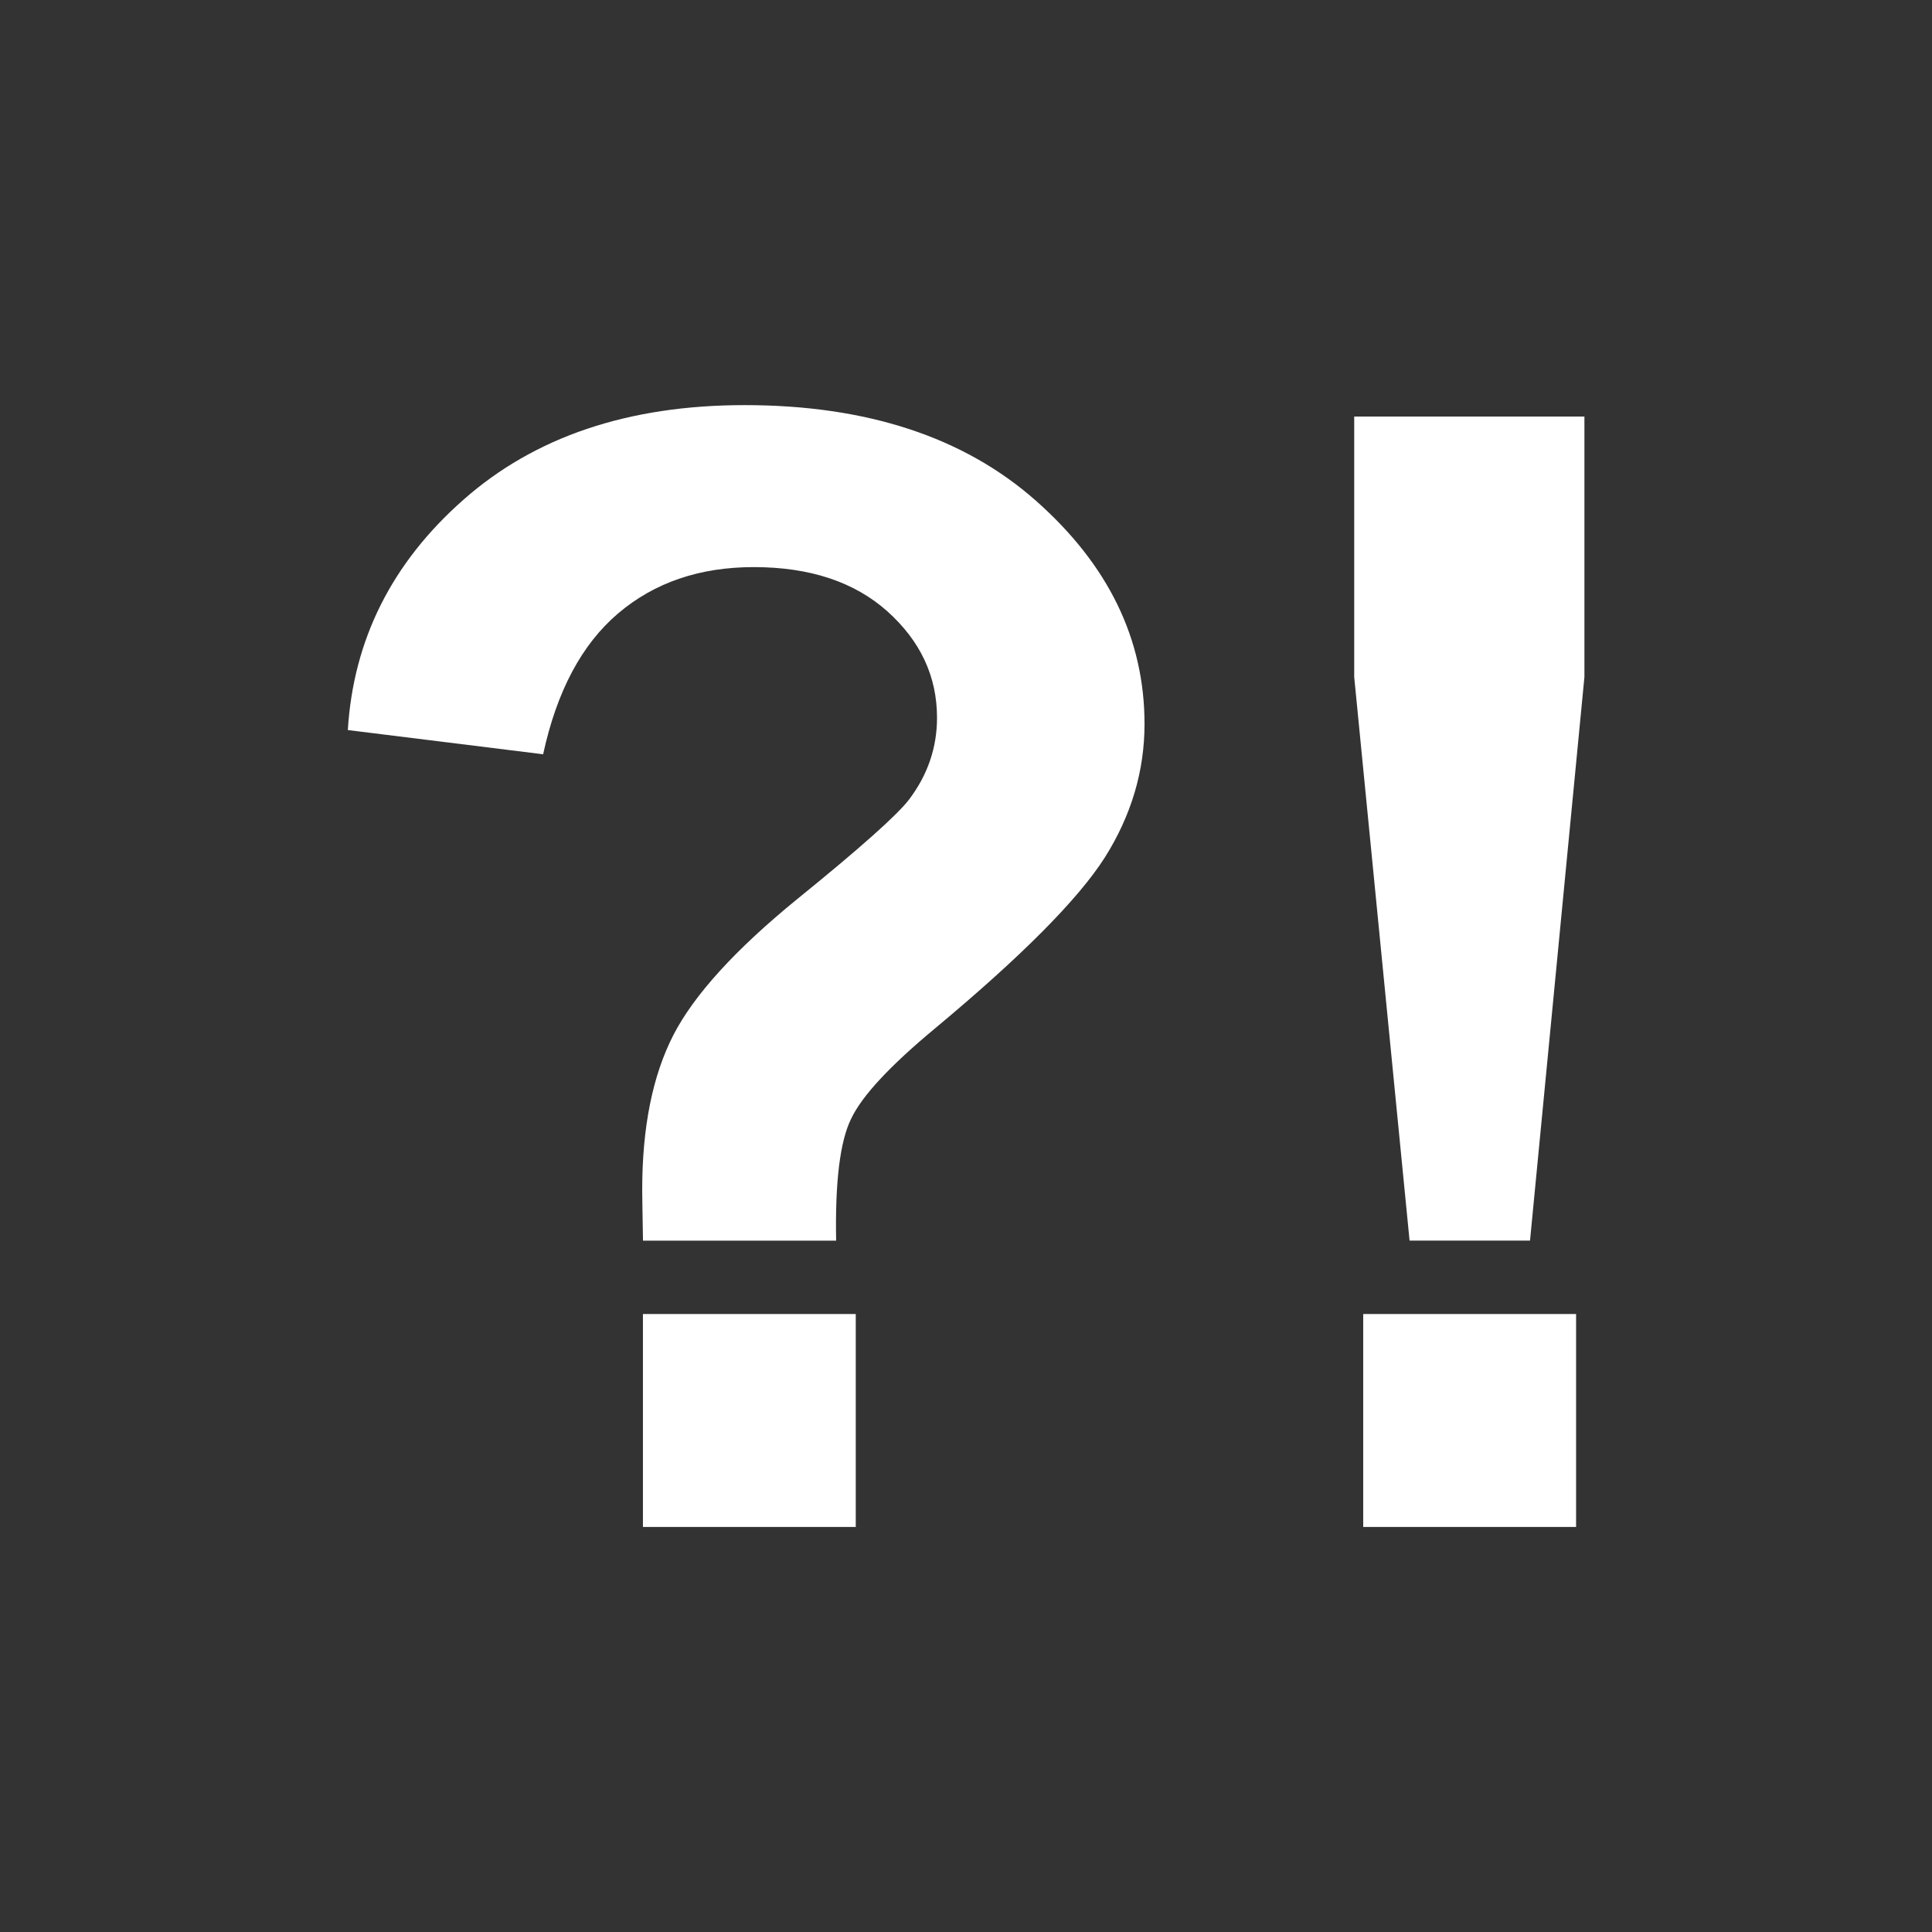 <?xml version="1.0" encoding="utf-8"?>
<!-- Generator: Adobe Illustrator 16.0.0, SVG Export Plug-In . SVG Version: 6.00 Build 0)  -->
<!DOCTYPE svg PUBLIC "-//W3C//DTD SVG 1.1//EN" "http://www.w3.org/Graphics/SVG/1.1/DTD/svg11.dtd">
<svg version="1.1" id="Layer_1" xmlns="http://www.w3.org/2000/svg" xmlns:xlink="http://www.w3.org/1999/xlink" x="0px" y="0px"
	 width="32px" height="32px" viewBox="0 0 32 32" enable-background="new 0 0 32 32" xml:space="preserve">
<rect x="0" y="0" width="32" height="32" fill="#333333" stroke="none"/>
<g>
	<path fill="#FFFFFF" d="M13.849,20.549h-3.199c-0.008-0.461-0.013-0.742-0.013-0.842c0-1.035,0.171-1.889,0.515-2.561
		c0.343-0.667,1.029-1.421,2.058-2.259c1.029-0.834,1.646-1.383,1.846-1.643c0.31-0.41,0.464-0.862,0.464-1.355
		c0-0.686-0.274-1.271-0.822-1.763c-0.548-0.489-1.286-0.733-2.214-0.733c-0.896,0-1.645,0.256-2.246,0.767
		s-1.016,1.288-1.242,2.333l-3.235-0.401c0.092-1.497,0.729-2.769,1.913-3.813c1.183-1.046,2.735-1.569,4.659-1.569
		c2.024,0,3.636,0.53,4.829,1.587c1.198,1.061,1.795,2.291,1.795,3.695c0,0.776-0.219,1.514-0.656,2.208
		c-0.44,0.692-1.38,1.639-2.816,2.835c-0.745,0.619-1.207,1.115-1.387,1.494C13.912,18.906,13.831,19.578,13.849,20.549z
		 M10.649,25.291v-3.527h3.525v3.527H10.649z"/>
	<path fill="#FFFFFF" d="M23.347,20.549l-0.917-9.335V6.899h3.813v4.314l-0.901,9.335H23.347z M22.579,25.291v-3.527h3.526v3.527
		H22.579z"/>
</g>
</svg>
